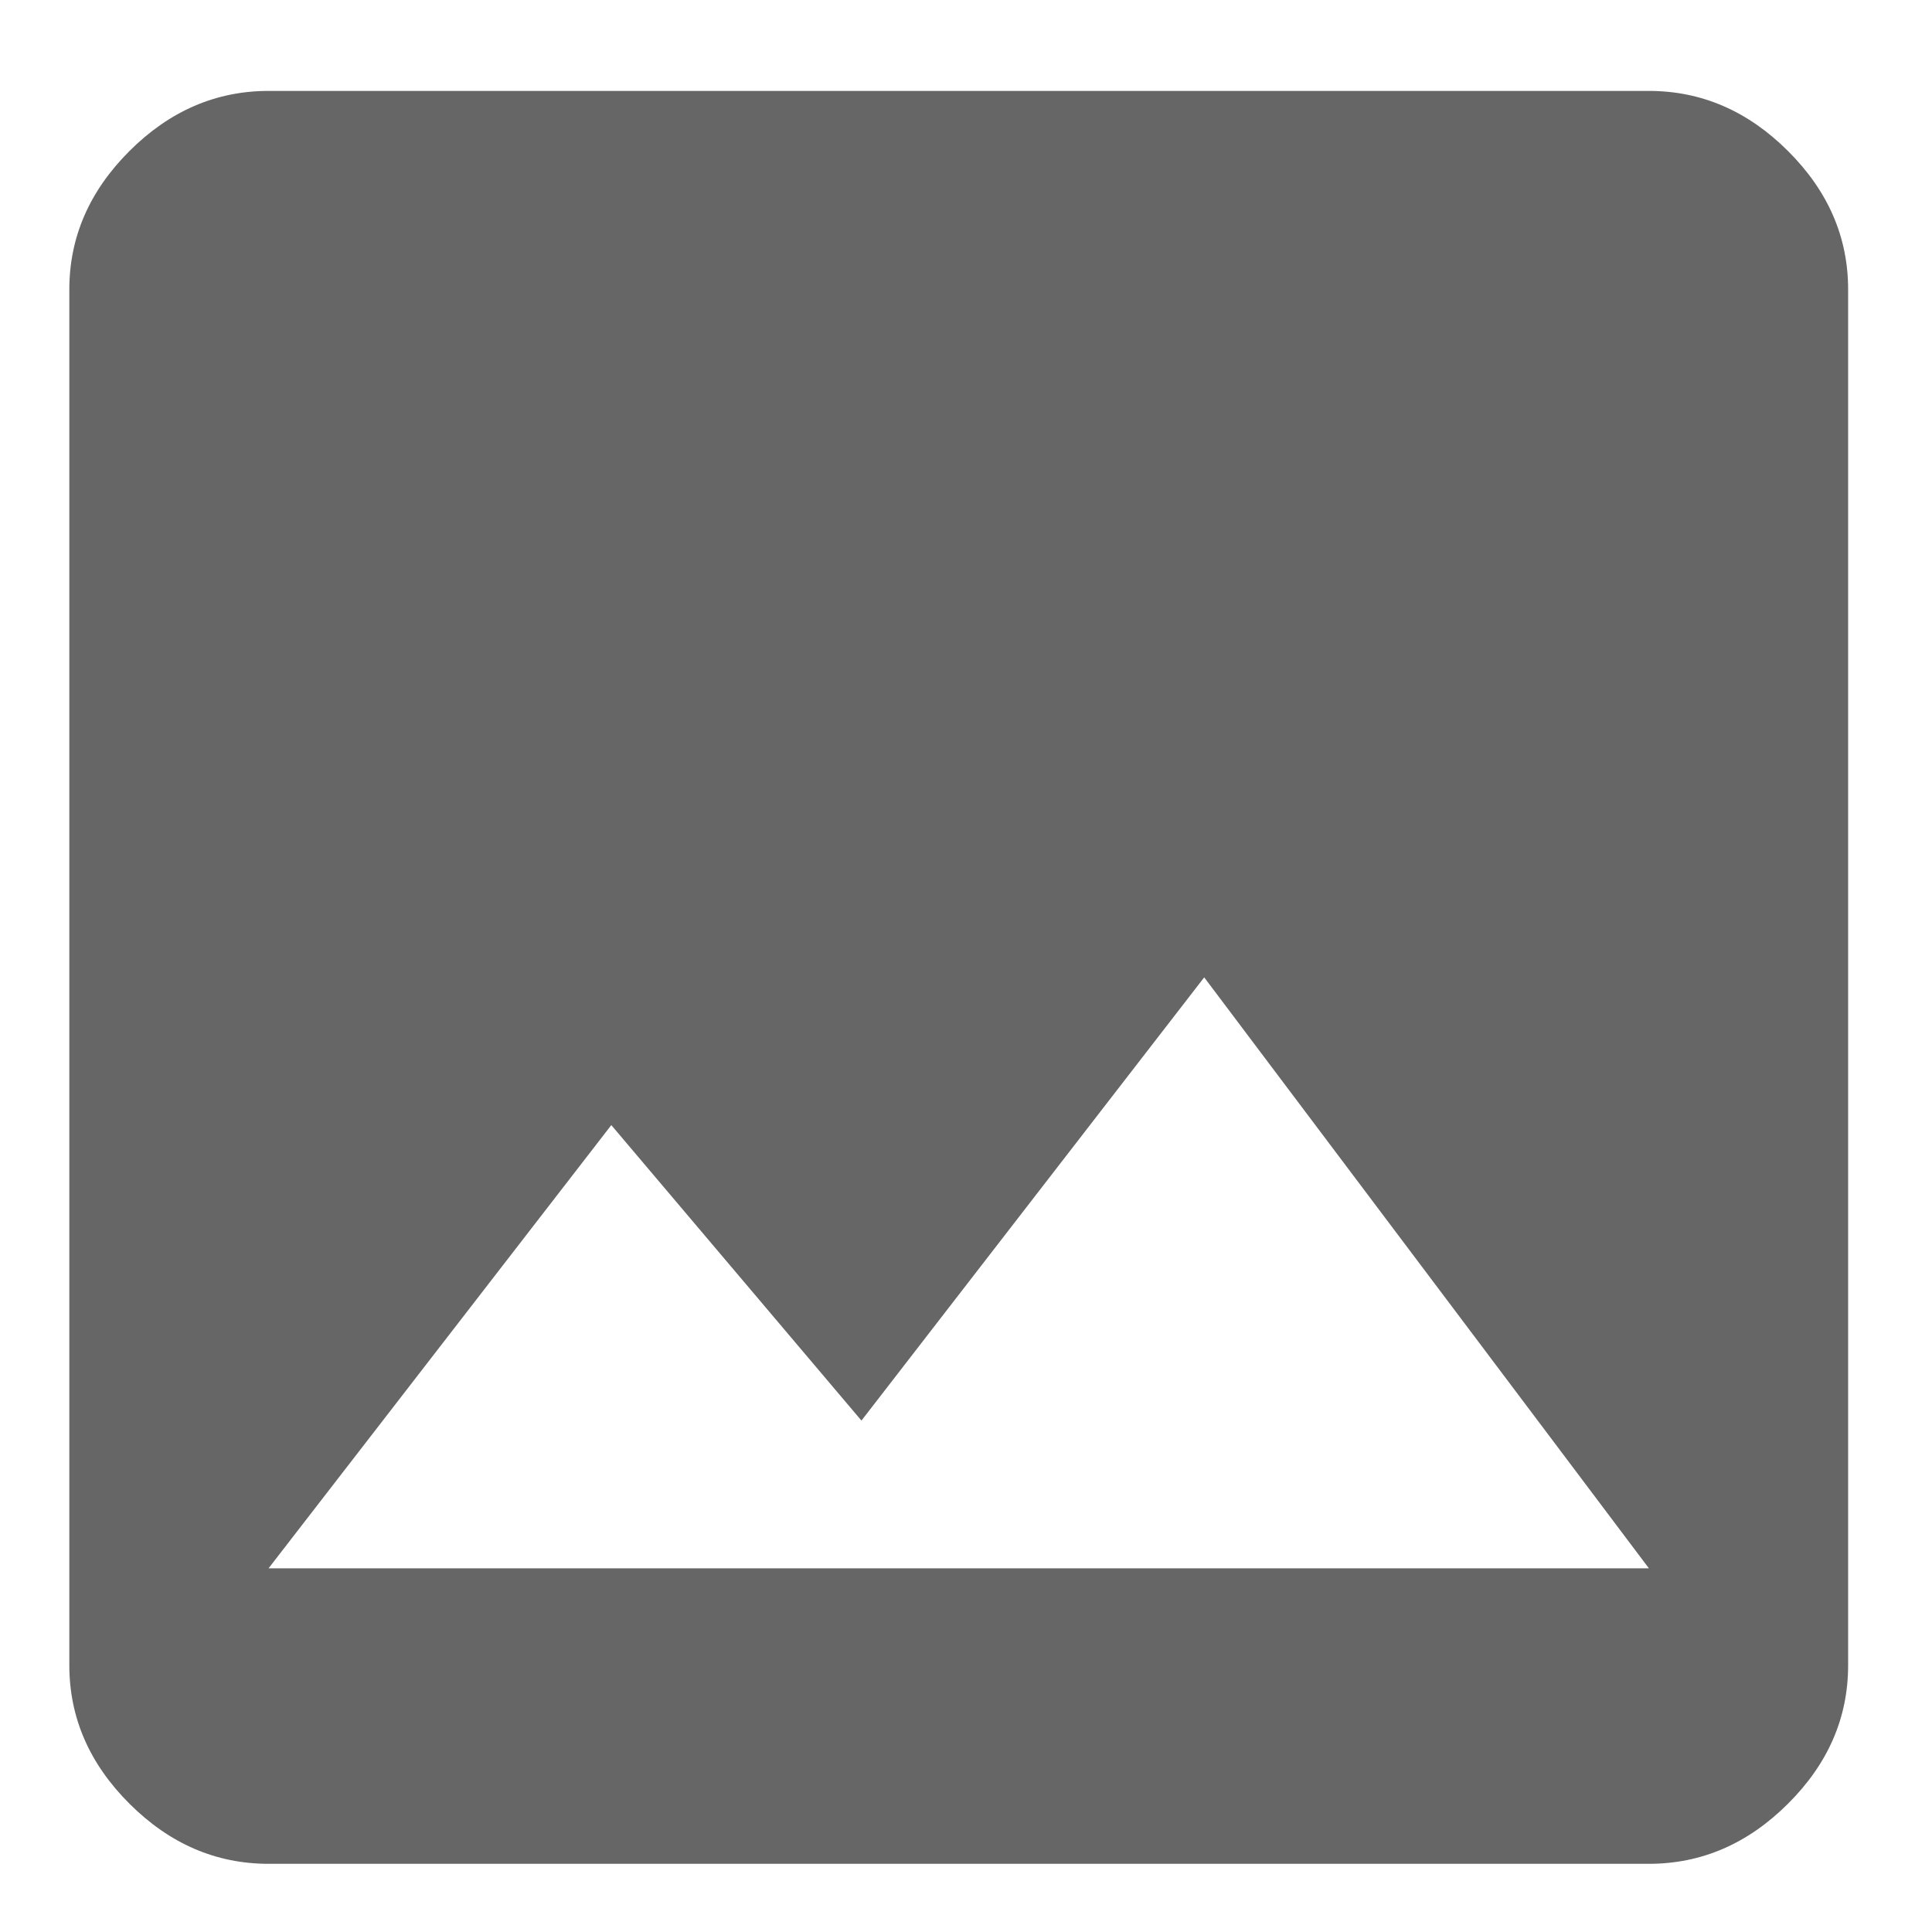 <svg width="17" height="17" viewBox="0 0 17 17" fill="none" xmlns="http://www.w3.org/2000/svg">
<path d="M5.379 9.9L2.363 13.8H14.509L10.596 8.6L7.58 12.5L5.379 9.9ZM16.262 14.653C16.262 15.114 16.086 15.52 15.732 15.872C15.379 16.224 14.971 16.4 14.509 16.4H2.363C1.901 16.4 1.493 16.224 1.14 15.872C0.787 15.52 0.61 15.114 0.61 14.653V2.547C0.61 2.087 0.787 1.68 1.14 1.328C1.493 0.976 1.901 0.8 2.363 0.8H14.509C14.971 0.8 15.379 0.976 15.732 1.328C16.086 1.68 16.262 2.087 16.262 2.547V14.653Z" fill="#666666"/>
</svg>
